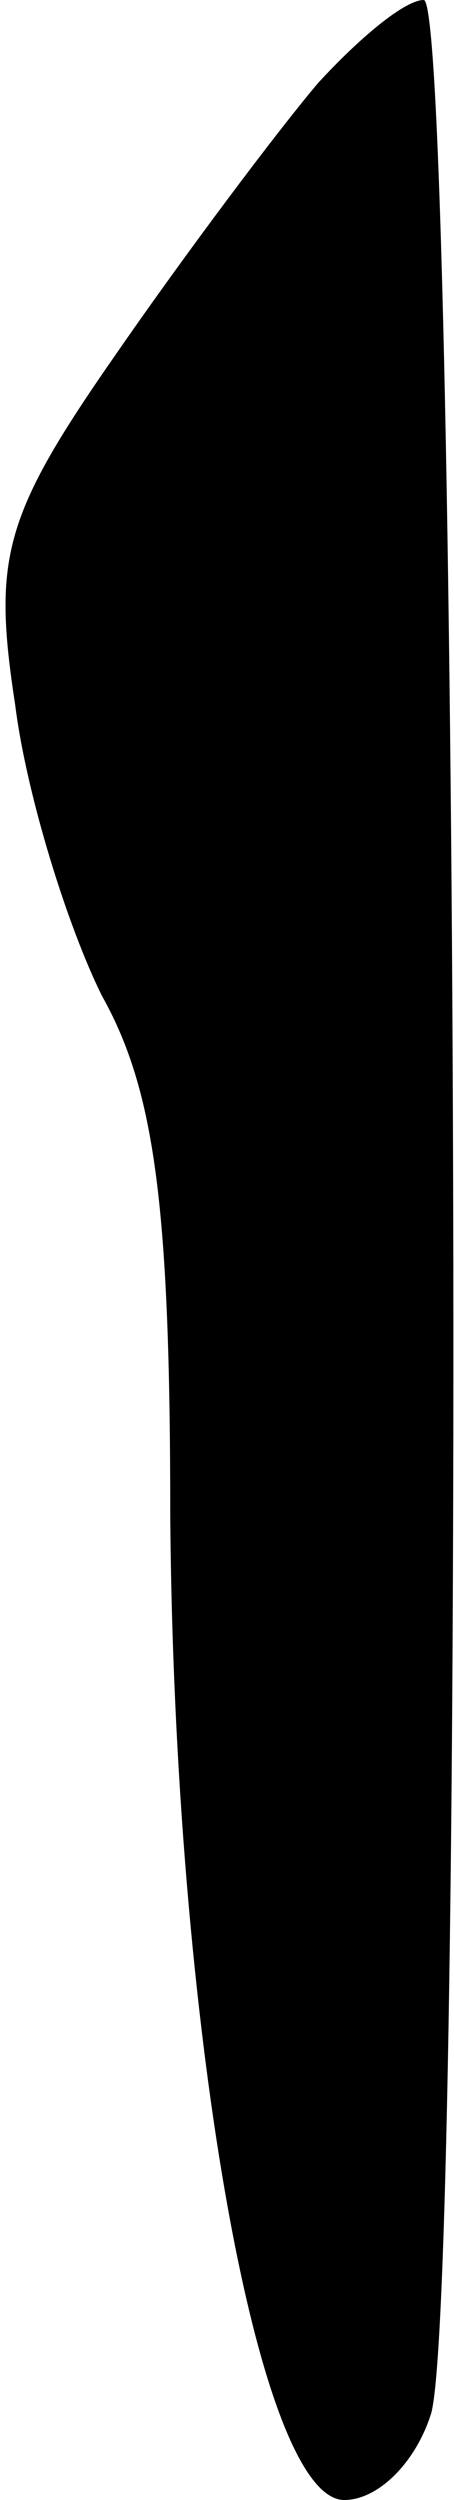 <?xml version="1.0" standalone="no"?>
<!DOCTYPE svg PUBLIC "-//W3C//DTD SVG 20010904//EN"
 "http://www.w3.org/TR/2001/REC-SVG-20010904/DTD/svg10.dtd">
<svg version="1.0" xmlns="http://www.w3.org/2000/svg"
 width="12pt" height="66pt" viewBox="0 0 12 66"
 preserveAspectRatio="xMidYMid meet">
<g transform="translate(0,66) scale(0.1,-0.1)"
fill="#000000" stroke="none">
<path fill="#000000" stroke="none" d="M84 638 c-11 -13 -35 -45 -53 -71 -30
-43 -33 -54 -27 -93 3 -24 14 -59 23 -77 14 -25 18 -56 18 -137 1 -134 23
-260 46 -260 9 0 19 10 23 23 9 34 7 637 -2 637 -5 0 -17 -10 -28 -22z"/>
</g>
</svg>
